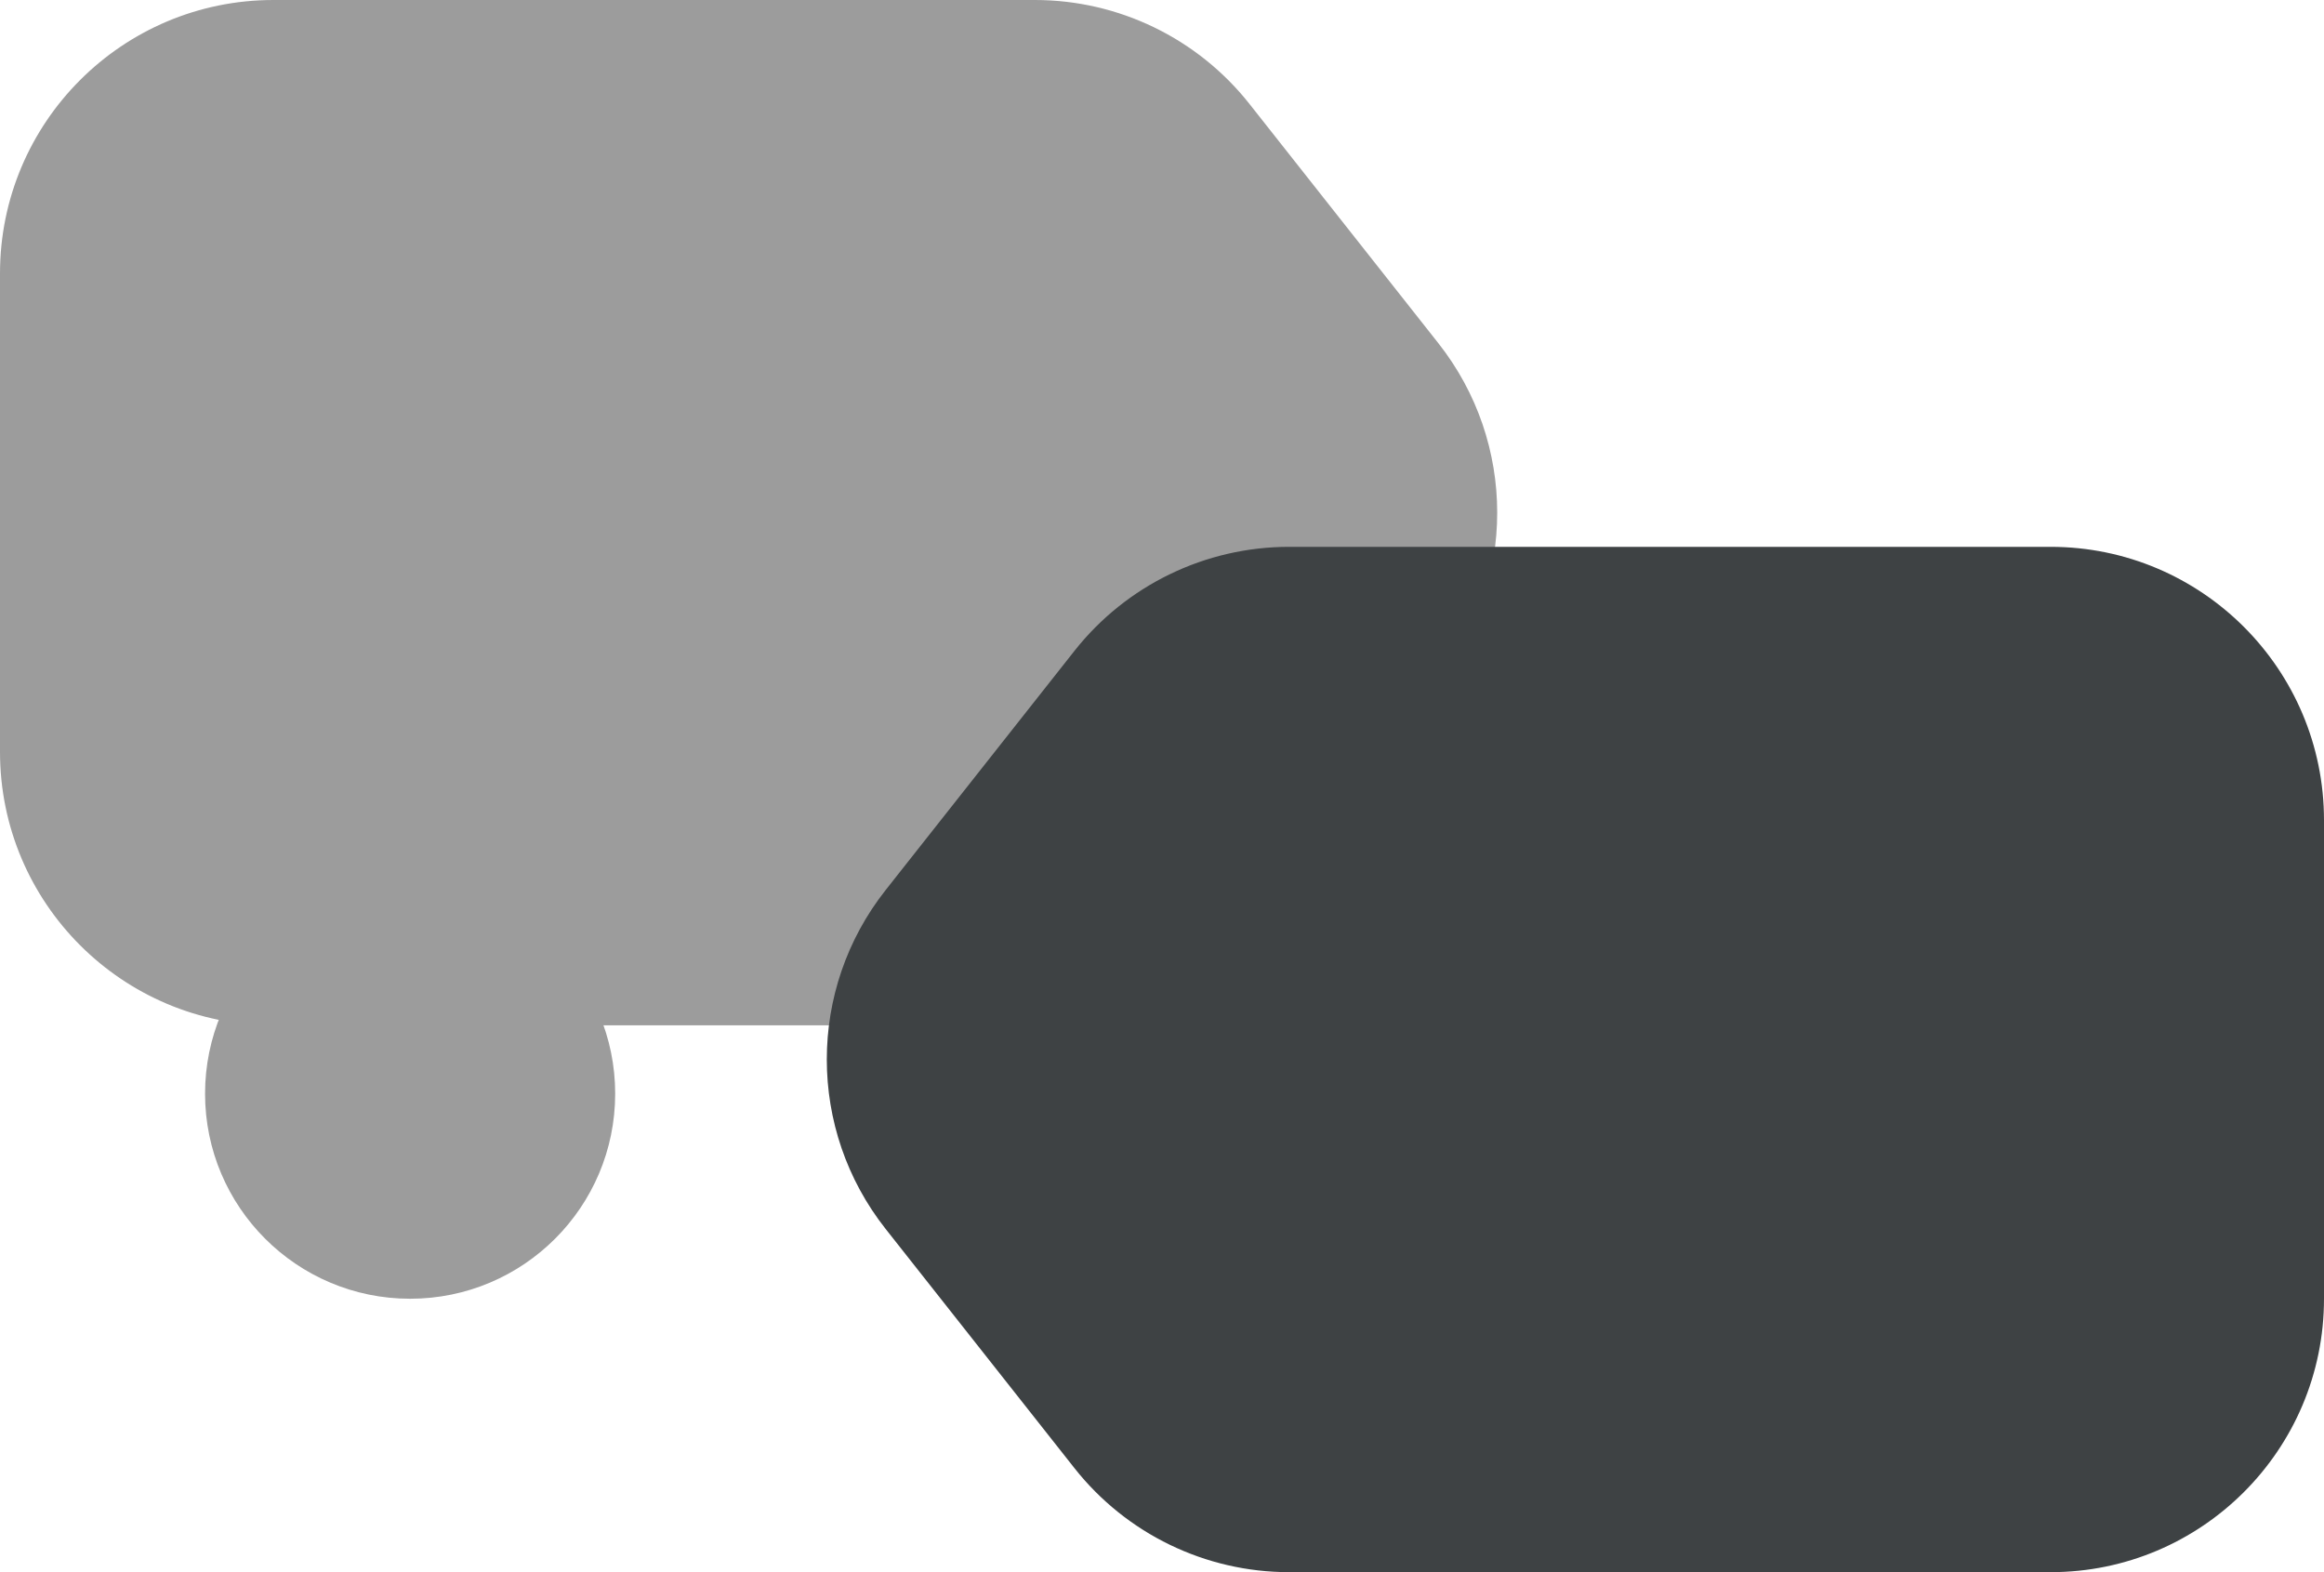 <svg width="34" height="23" viewBox="0 0 34 23" fill="none" xmlns="http://www.w3.org/2000/svg">
	<g style="mix-blend-mode:multiply">
		<path d="M4 15L15.141 15C16.365 15 17.522 14.439 18.28 13.479L21.043 9.979C22.191 8.525 22.191 6.475 21.043 5.021L18.28 1.521C17.522 0.561 16.365 -3.43366e-07 15.141 -4.06719e-07L4 -9.83254e-07C1.791 -1.09758e-06 -6.61209e-08 1.791 -1.47685e-07 4L-4.06134e-07 11C-4.87699e-07 13.209 1.791 15 4 15Z" fill="#9C9C9C" />
	</g>
	<g style="mix-blend-mode:multiply">
		<path d="M30 8L18.859 8C17.635 8 16.478 8.561 15.72 9.521L12.957 13.021C11.809 14.475 11.809 16.525 12.957 17.979L15.72 21.479C16.478 22.439 17.635 23 18.859 23L30 23C32.209 23 34 21.209 34 19L34 12C34 9.791 32.209 8 30 8Z" fill="#3E4244" />
	</g>
	<g style="mix-blend-mode:multiply">
		<path d="M3 16C3 17.657 4.343 19 6 19C7.657 19 9 17.657 9 16C9 14.343 7.657 13 6 13C4.343 13 3 14.343 3 16Z" fill="#9C9C9C" />
	</g>
</svg>
